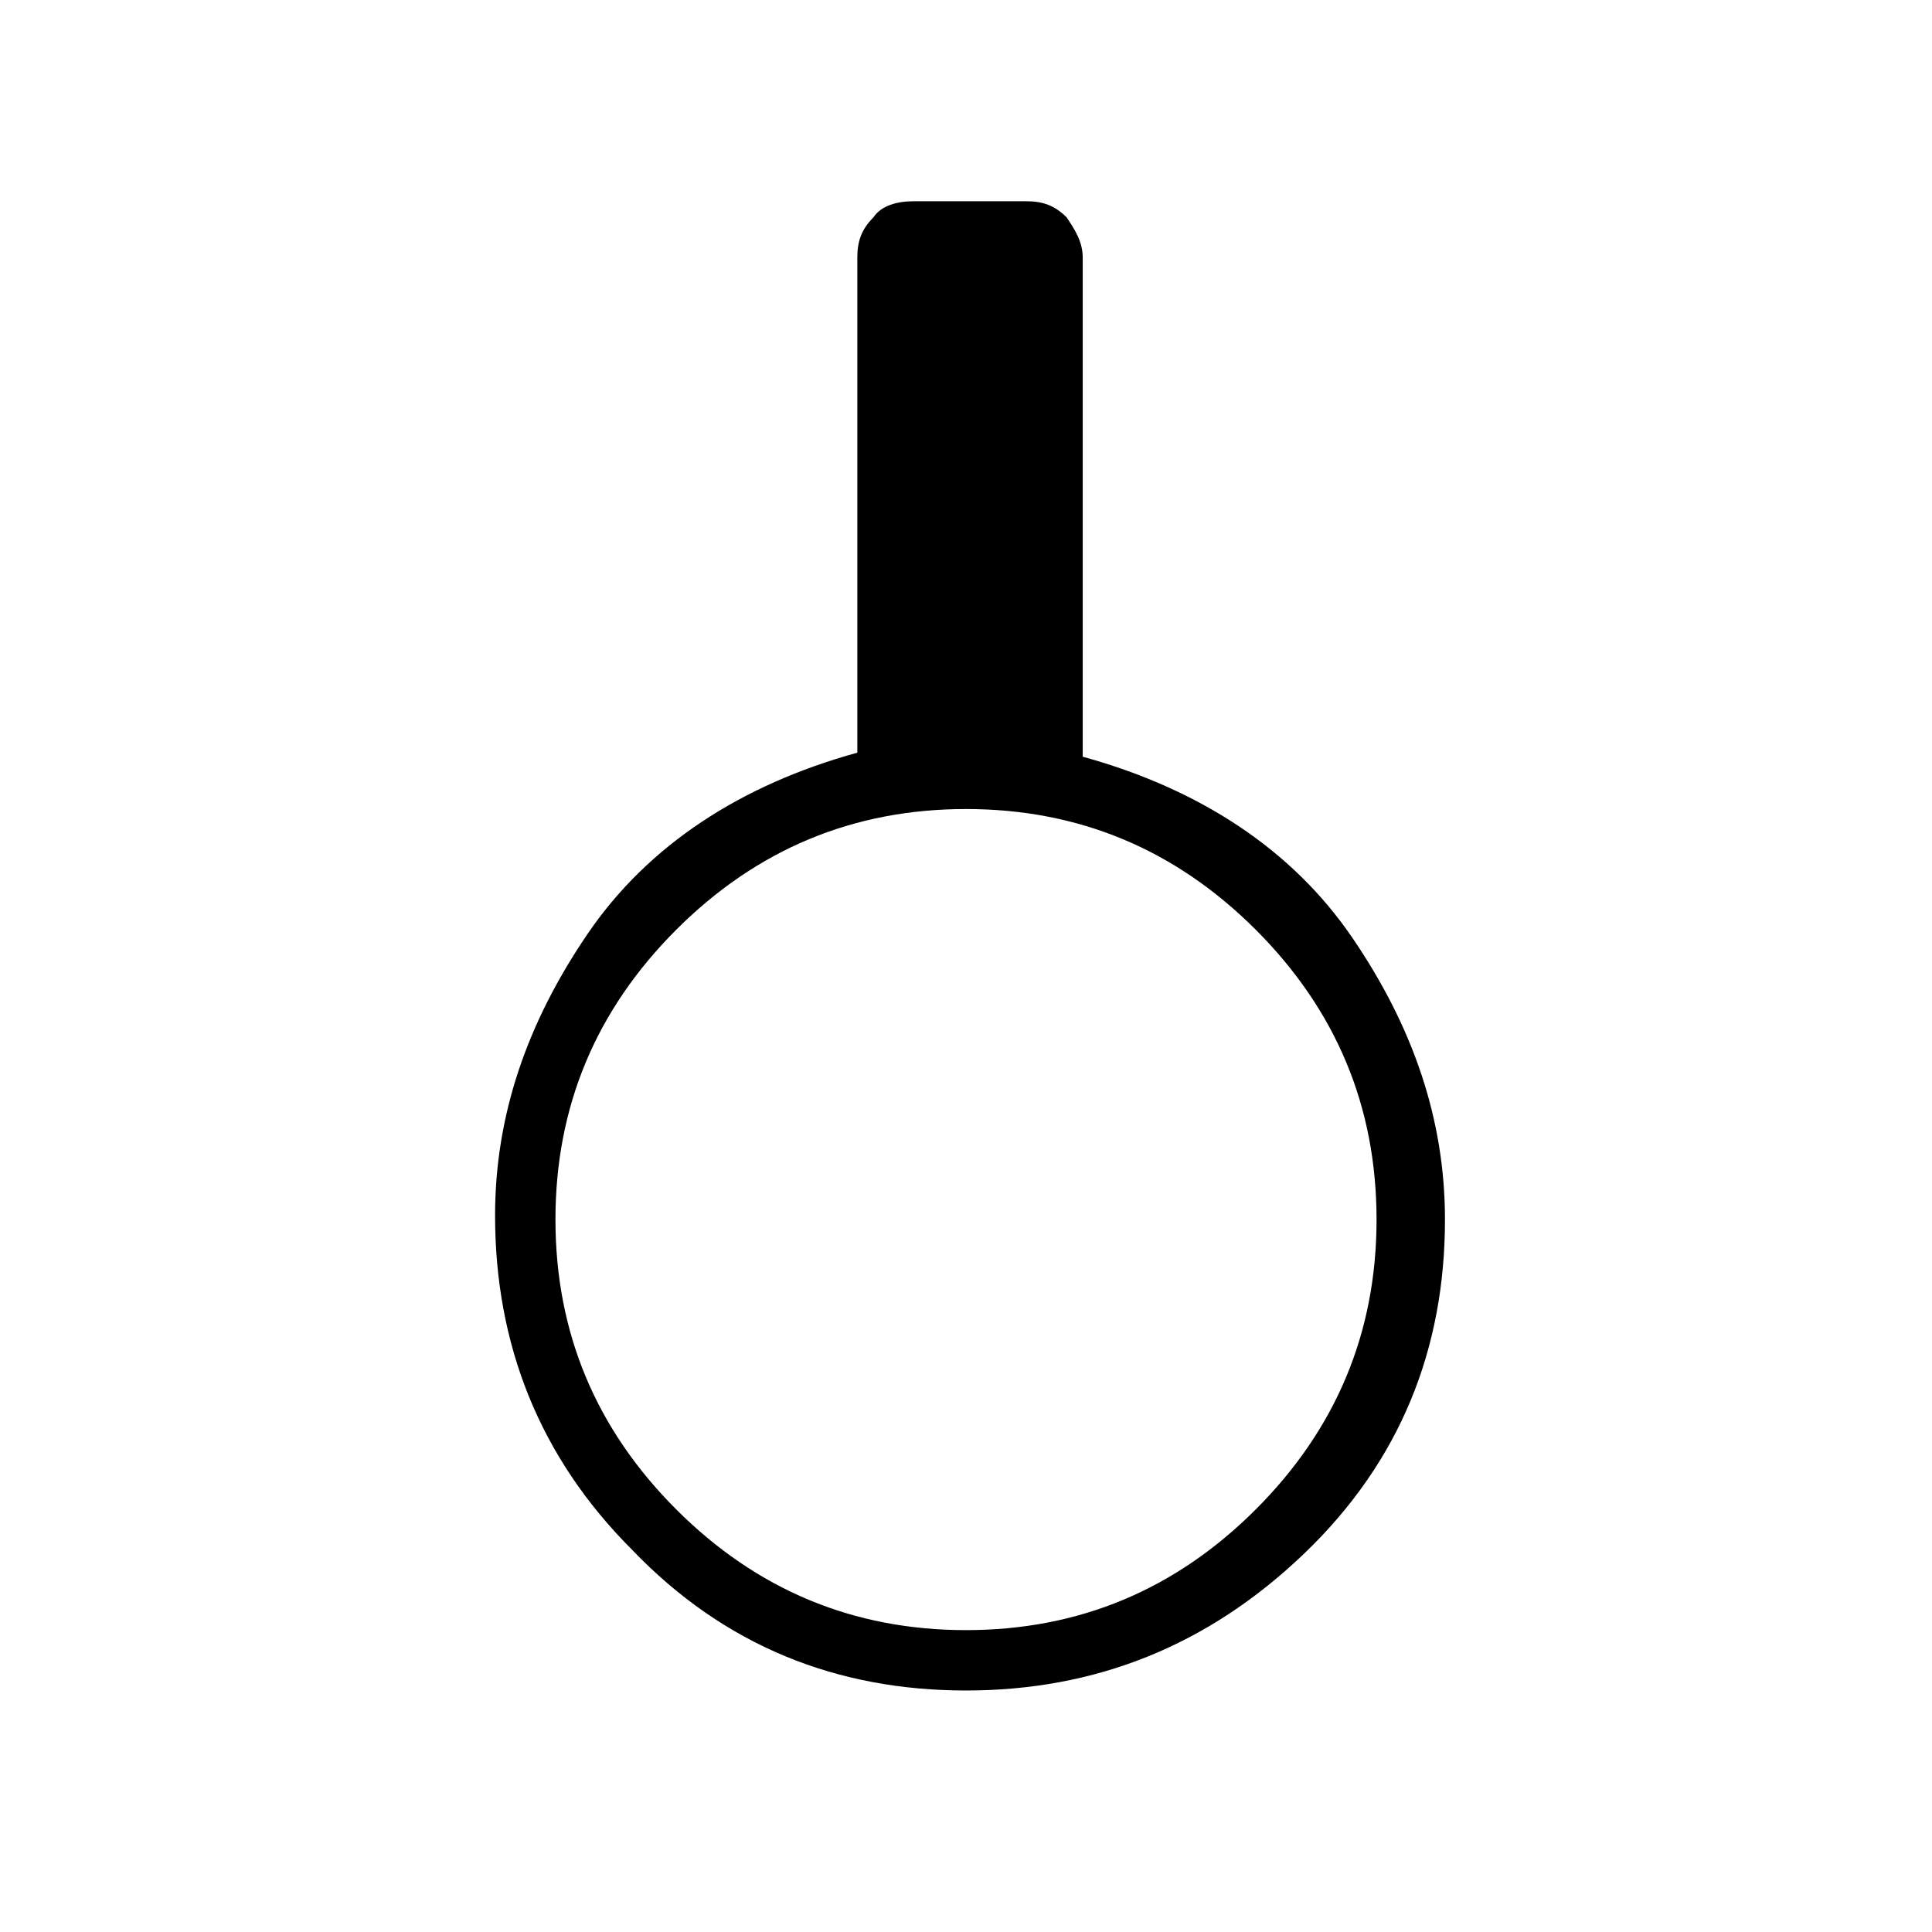 <?xml version="1.0" encoding="utf-8"?>
<!-- Generator: Adobe Illustrator 26.3.1, SVG Export Plug-In . SVG Version: 6.00 Build 0)  -->
<svg version="1.1" id="Слой_1" xmlns="http://www.w3.org/2000/svg" xmlns:xlink="http://www.w3.org/1999/xlink" x="0px" y="0px"
	 viewBox="0 0 48 48" style="enable-background:new 0 0 48 48;" xml:space="preserve">
<path d="M24,42c-3.2,0-6-1.1-8.3-3.5c-2.3-2.3-3.4-5.1-3.4-8.3c0-2.5,0.8-4.8,2.3-7s3.8-3.7,6.7-4.5V6.4c0-0.4,0.1-0.7,0.4-1
	c0.2-0.3,0.6-0.4,1-0.4h2.8c0.4,0,0.7,0.1,1,0.4c0.2,0.3,0.4,0.6,0.4,1v12.4c2.9,0.8,5.2,2.3,6.7,4.5s2.3,4.5,2.3,7
	c0,3.2-1.1,6-3.5,8.3C30,40.9,27.2,42,24,42z M24,40.5c2.8,0,5.2-1,7.2-3s3-4.4,3-7.2s-1-5.2-3-7.2s-4.4-3-7.2-3s-5.2,1-7.2,3
	s-3,4.4-3,7.2s1,5.2,3,7.2S21.2,40.5,24,40.5z"/>
</svg>

